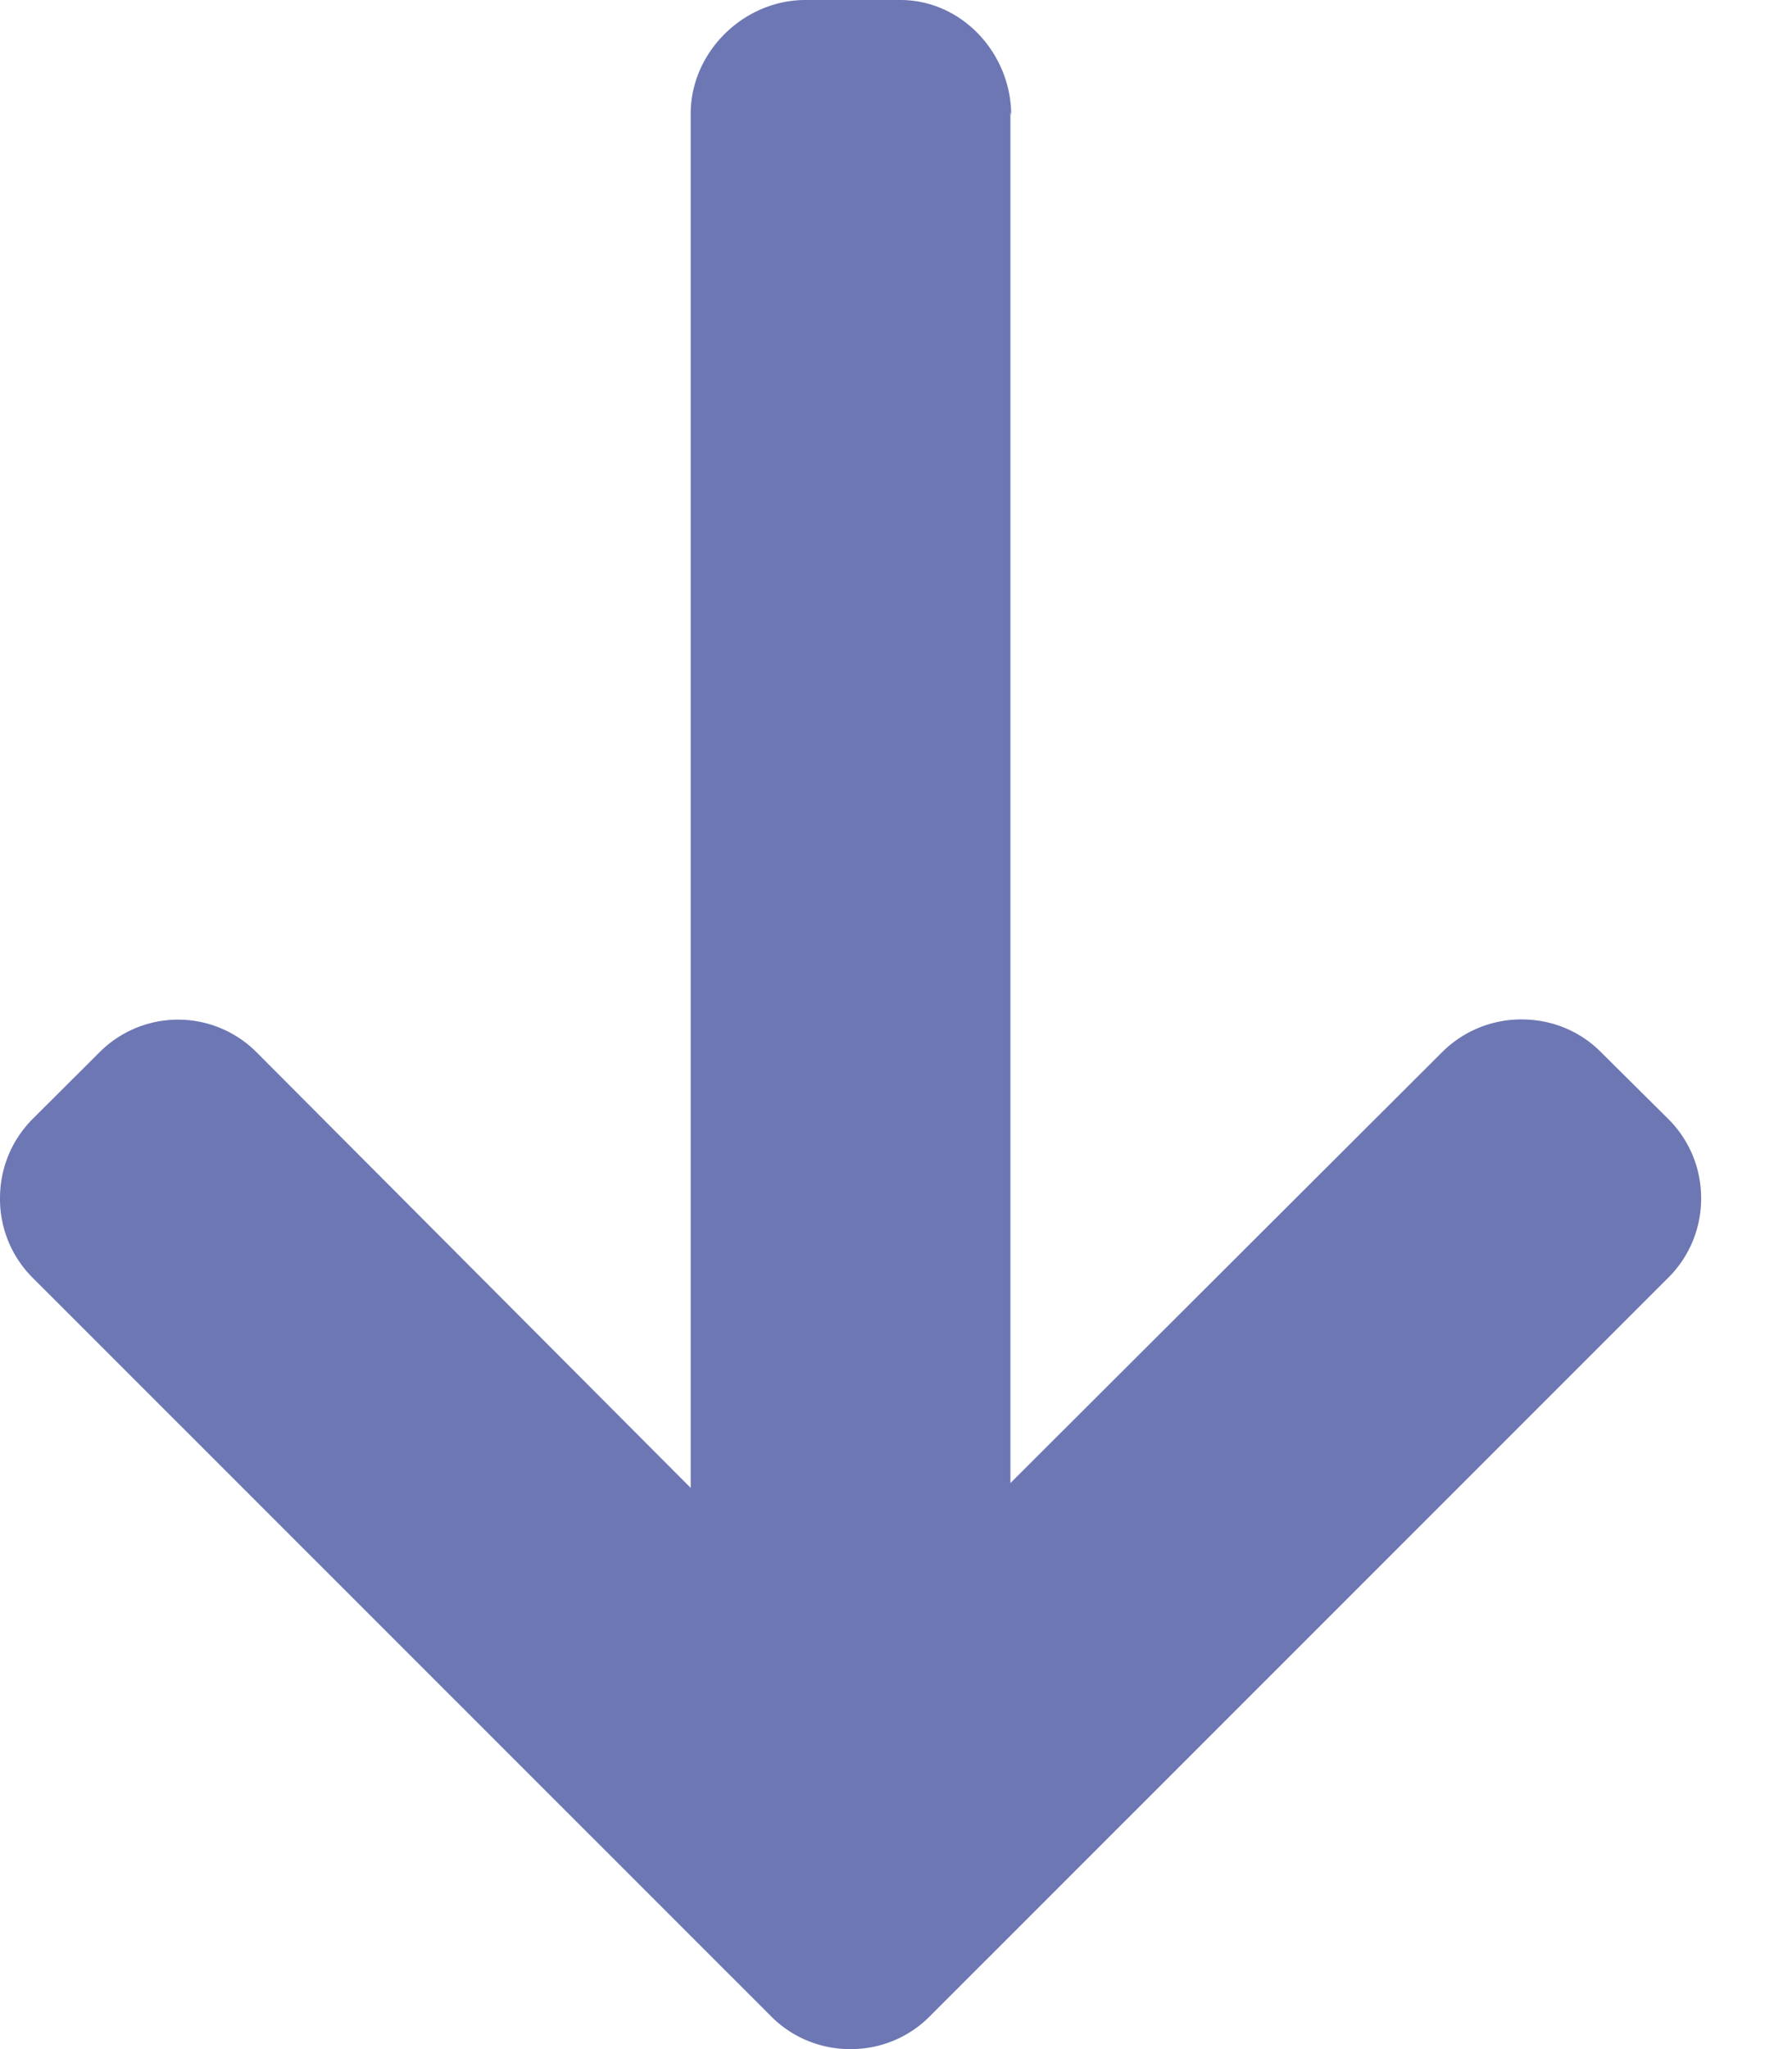 <svg width="7" height="8" fill="none" xmlns="http://www.w3.org/2000/svg"><path d="M3.95.45L3.947.437V5.79l1.686-1.682a.438.438 0 0 1 .311-.128c.117 0 .228.045.31.128l.263.261a.434.434 0 0 1 .128.31.434.434 0 0 1-.128.309L3.632 7.872a.433.433 0 0 1-.31.128.434.434 0 0 1-.31-.128L.127 4.988A.434.434 0 0 1 0 4.678c0-.117.045-.226.127-.309l.262-.261a.433.433 0 0 1 .613 0l1.696 1.701V.444c0-.241.207-.444.448-.444h.371c.241 0 .433.209.433.45z" fill="#6D77B4"/></svg>